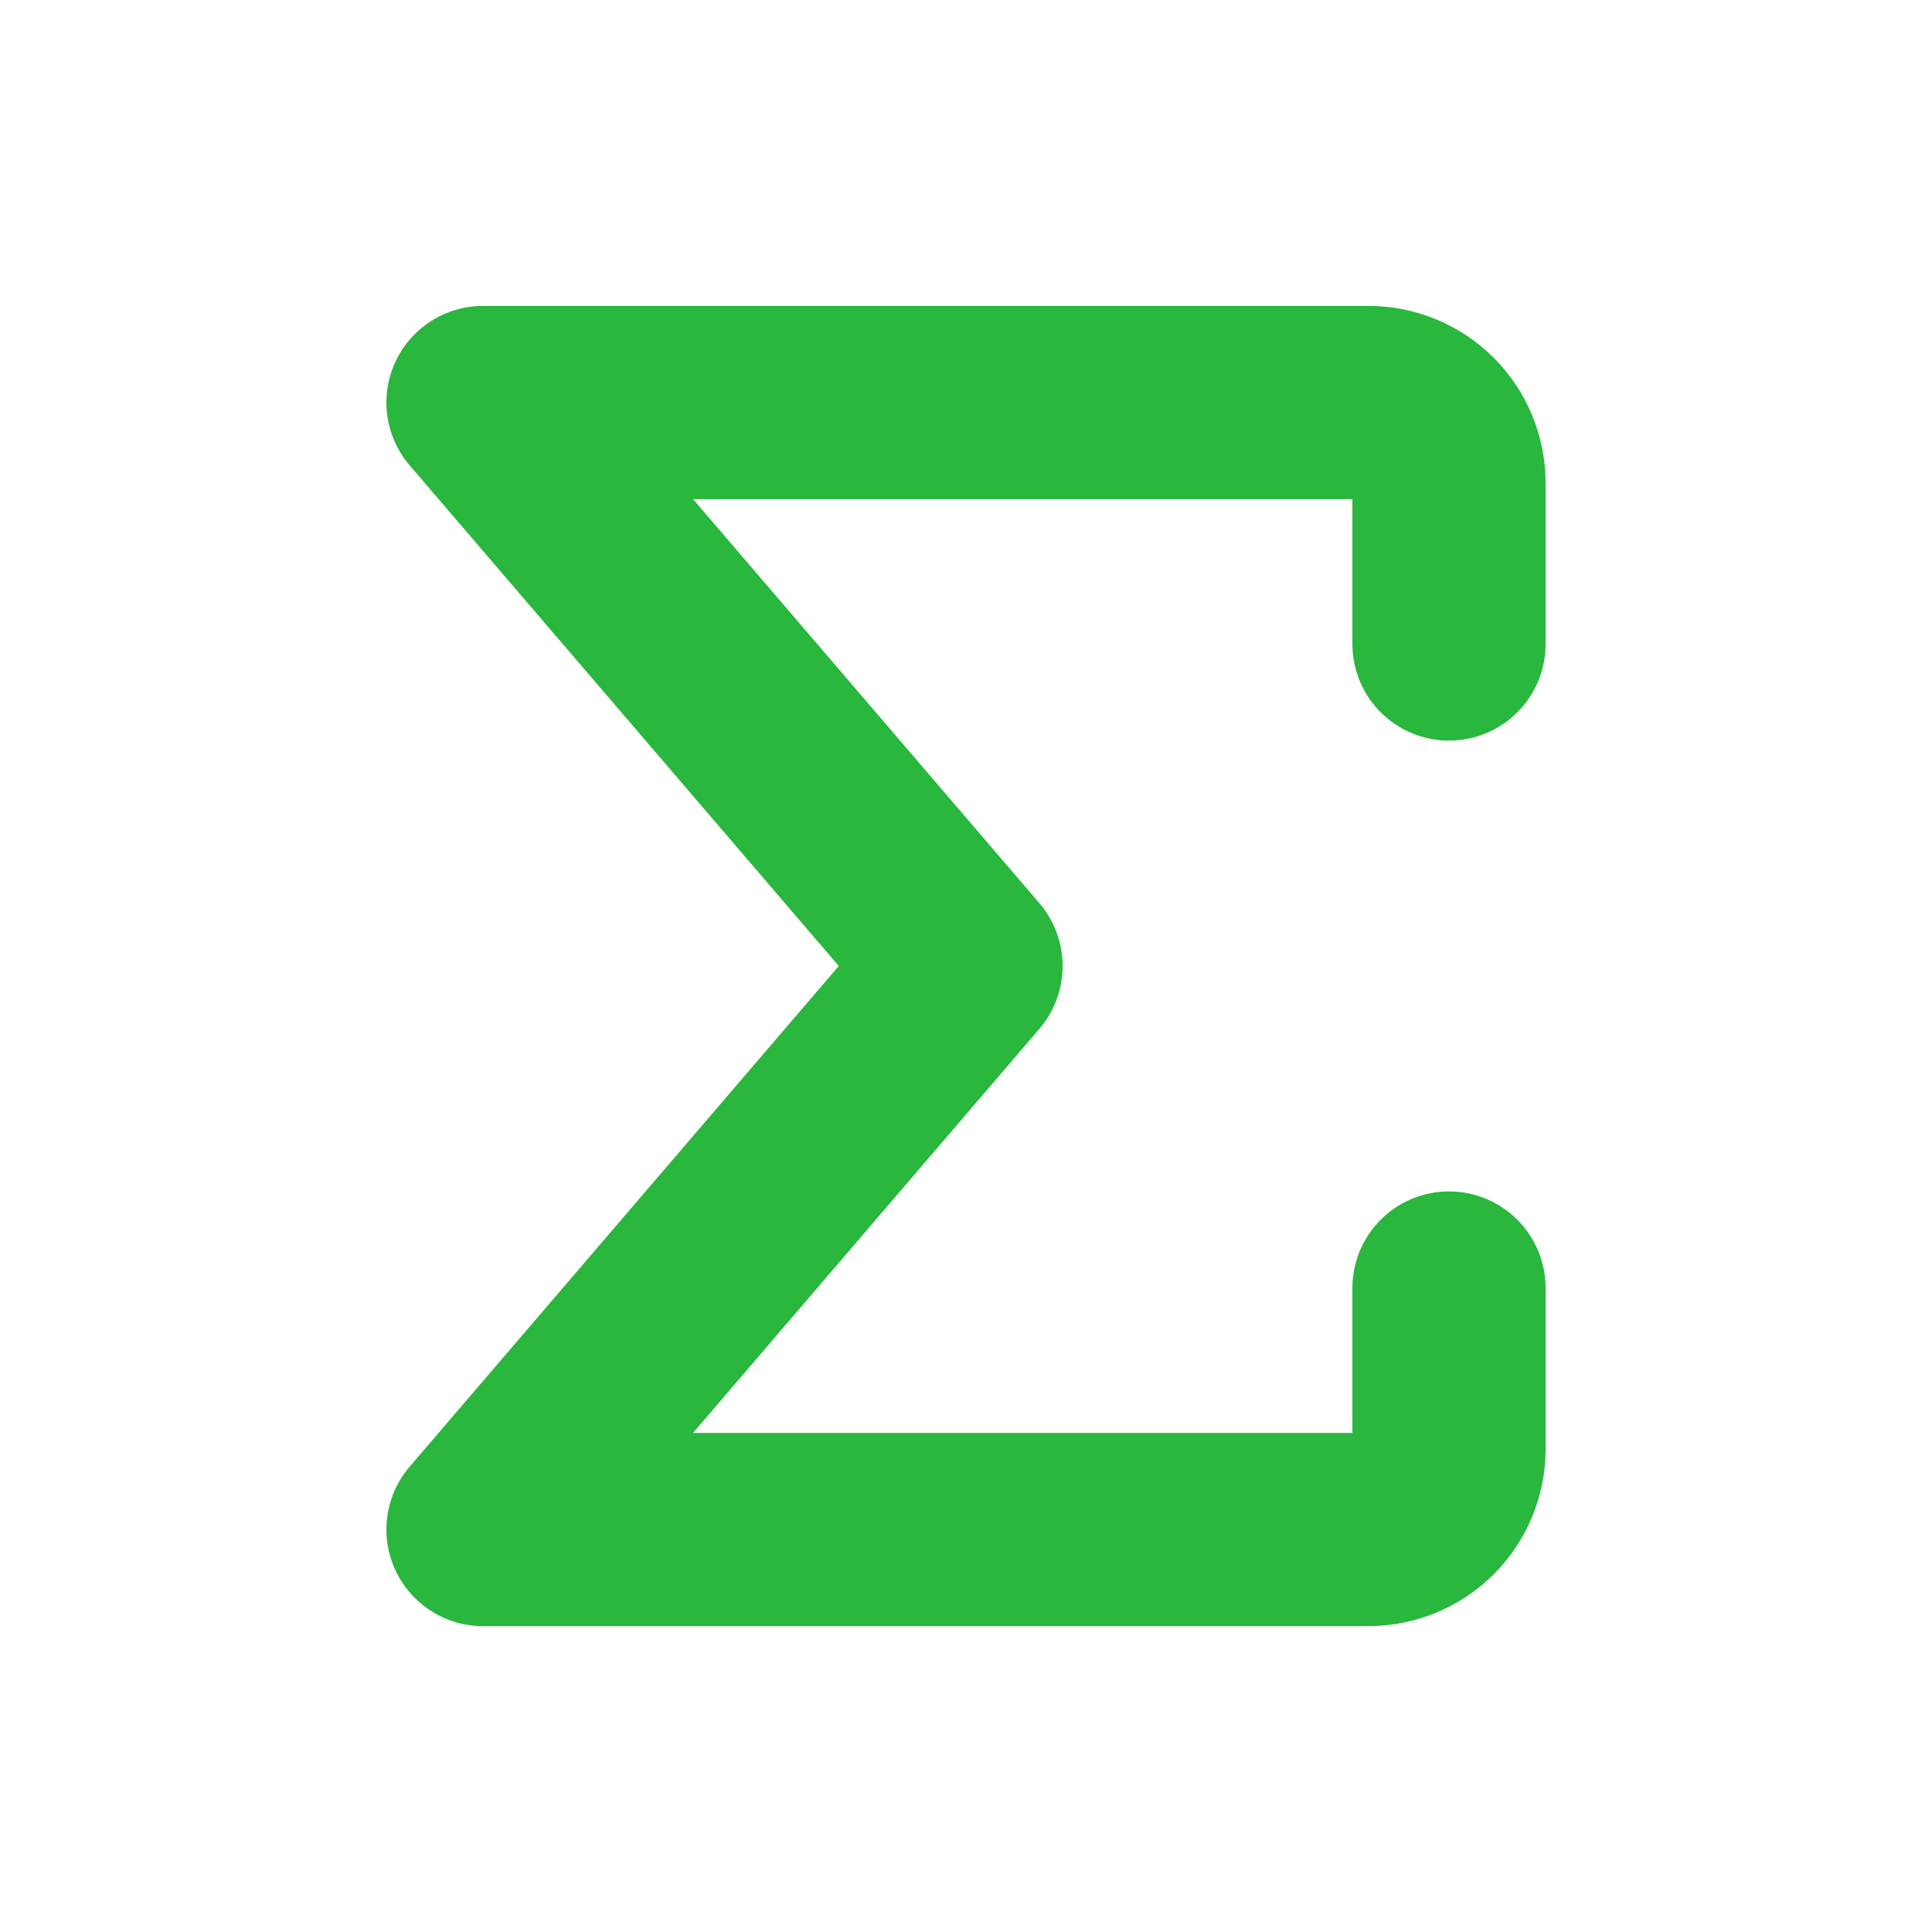 <svg width="50" height="50" viewBox="0 0 50 50" fill="none" xmlns="http://www.w3.org/2000/svg">
<path d="M37.5 33.334V37.5C37.5 38.053 37.281 38.583 36.89 38.974C36.499 39.364 35.969 39.584 35.417 39.584H12.5L25 25L12.5 10.417H35.417C35.969 10.417 36.499 10.636 36.89 11.027C37.281 11.418 37.5 11.948 37.5 12.5V16.667" stroke="#29B73D" stroke-width="5" stroke-linecap="round" stroke-linejoin="round"/>
</svg>
